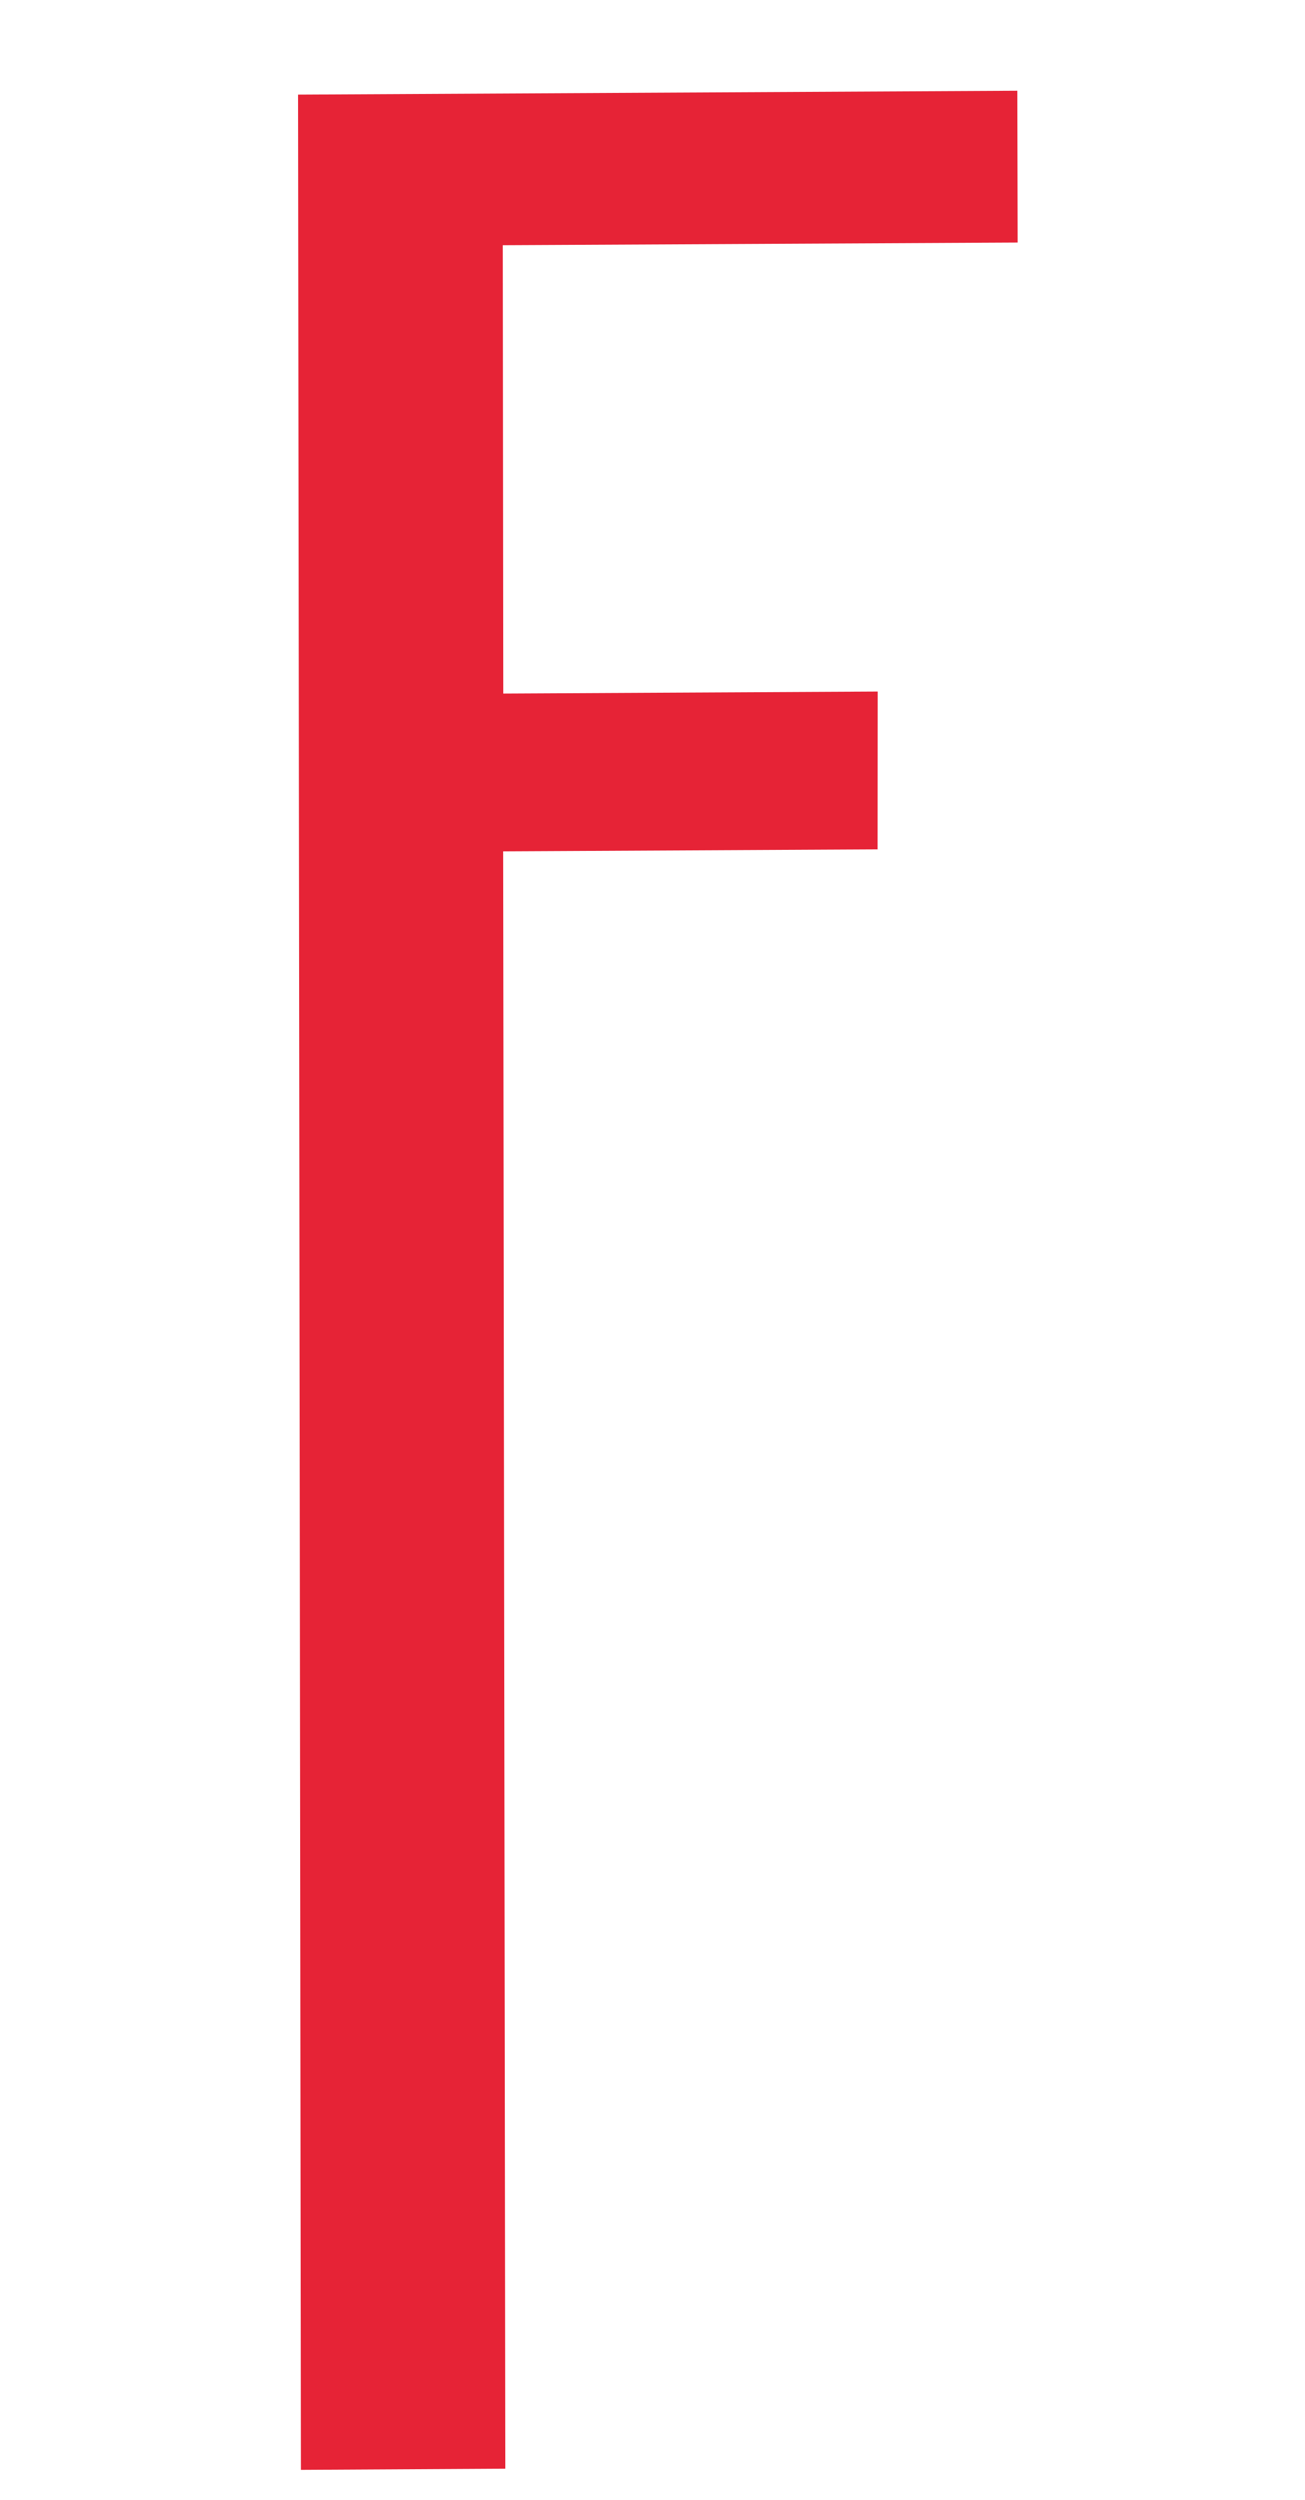 <svg width="154" height="295" viewBox="0 0 154 295" fill="none" xmlns="http://www.w3.org/2000/svg">
<g clip-path="url(#clip0)">
<path d="M35.509 291.447L59.631 291.306L59.376 100.463L103.562 100.224L103.576 81.603L59.39 81.841L59.332 28.937L120.09 28.62L120.052 10.707L35.172 11.165L35.509 291.447Z" fill="#E62336"/>
</g>
<defs>
<clipPath id="clip0">
<rect width="119" height="281" fill="white" transform="translate(0.715 15.51) rotate(-7.187)"/>
</clipPath>
</defs>
</svg>
